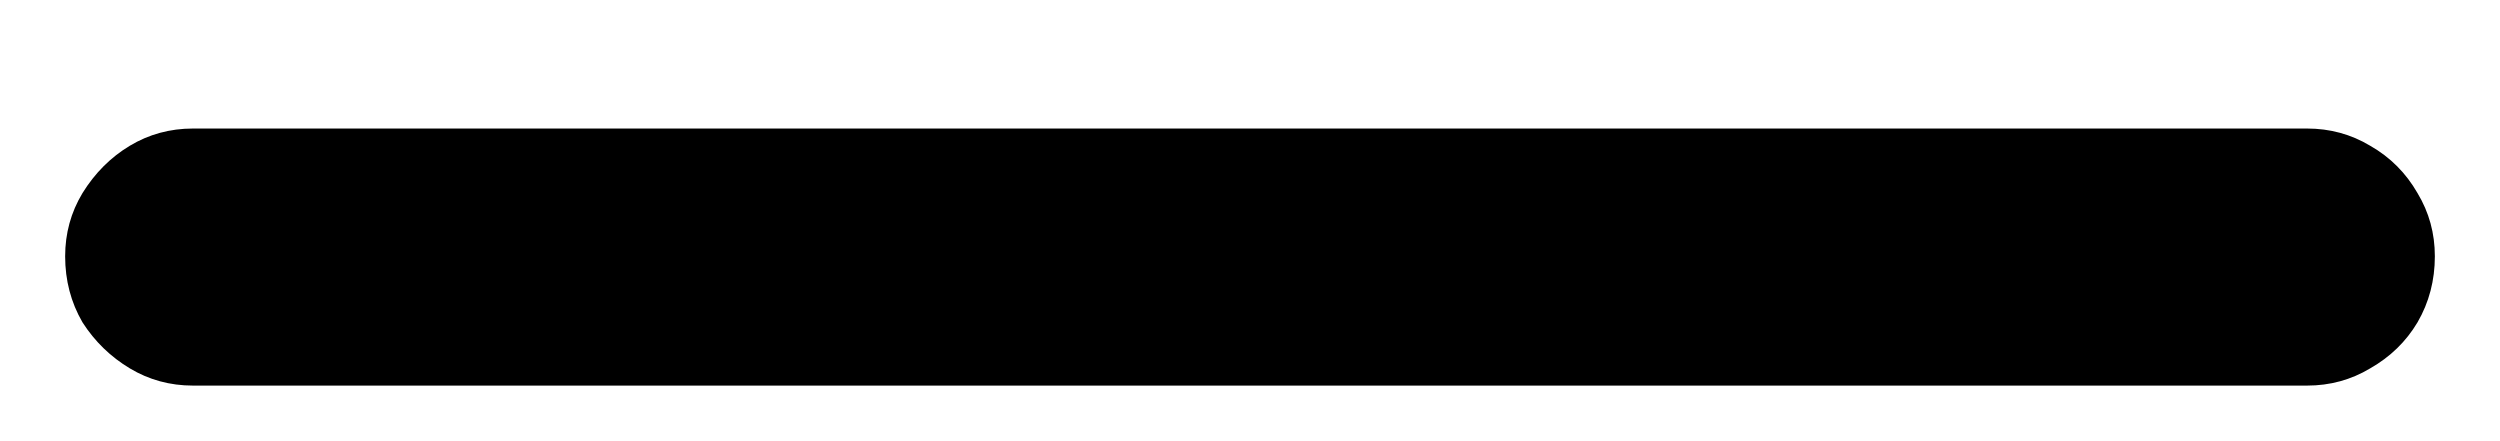 <svg width="17" height="3" viewBox="0 0 17 3" fill="currentColor" xmlns="http://www.w3.org/2000/svg">
<path d="M1.312 2.622C1.156 2.622 1.013 2.583 0.883 2.505C0.753 2.427 0.645 2.323 0.561 2.192C0.482 2.056 0.443 1.906 0.443 1.743C0.443 1.587 0.482 1.444 0.561 1.313C0.645 1.177 0.753 1.069 0.883 0.991C1.013 0.913 1.156 0.874 1.312 0.874H15.688C15.844 0.874 15.987 0.913 16.117 0.991C16.254 1.069 16.361 1.177 16.439 1.313C16.518 1.444 16.557 1.587 16.557 1.743C16.557 1.906 16.518 2.056 16.439 2.192C16.361 2.323 16.254 2.427 16.117 2.505C15.987 2.583 15.844 2.622 15.688 2.622H1.312Z" fill="currentColor"/>
</svg>
